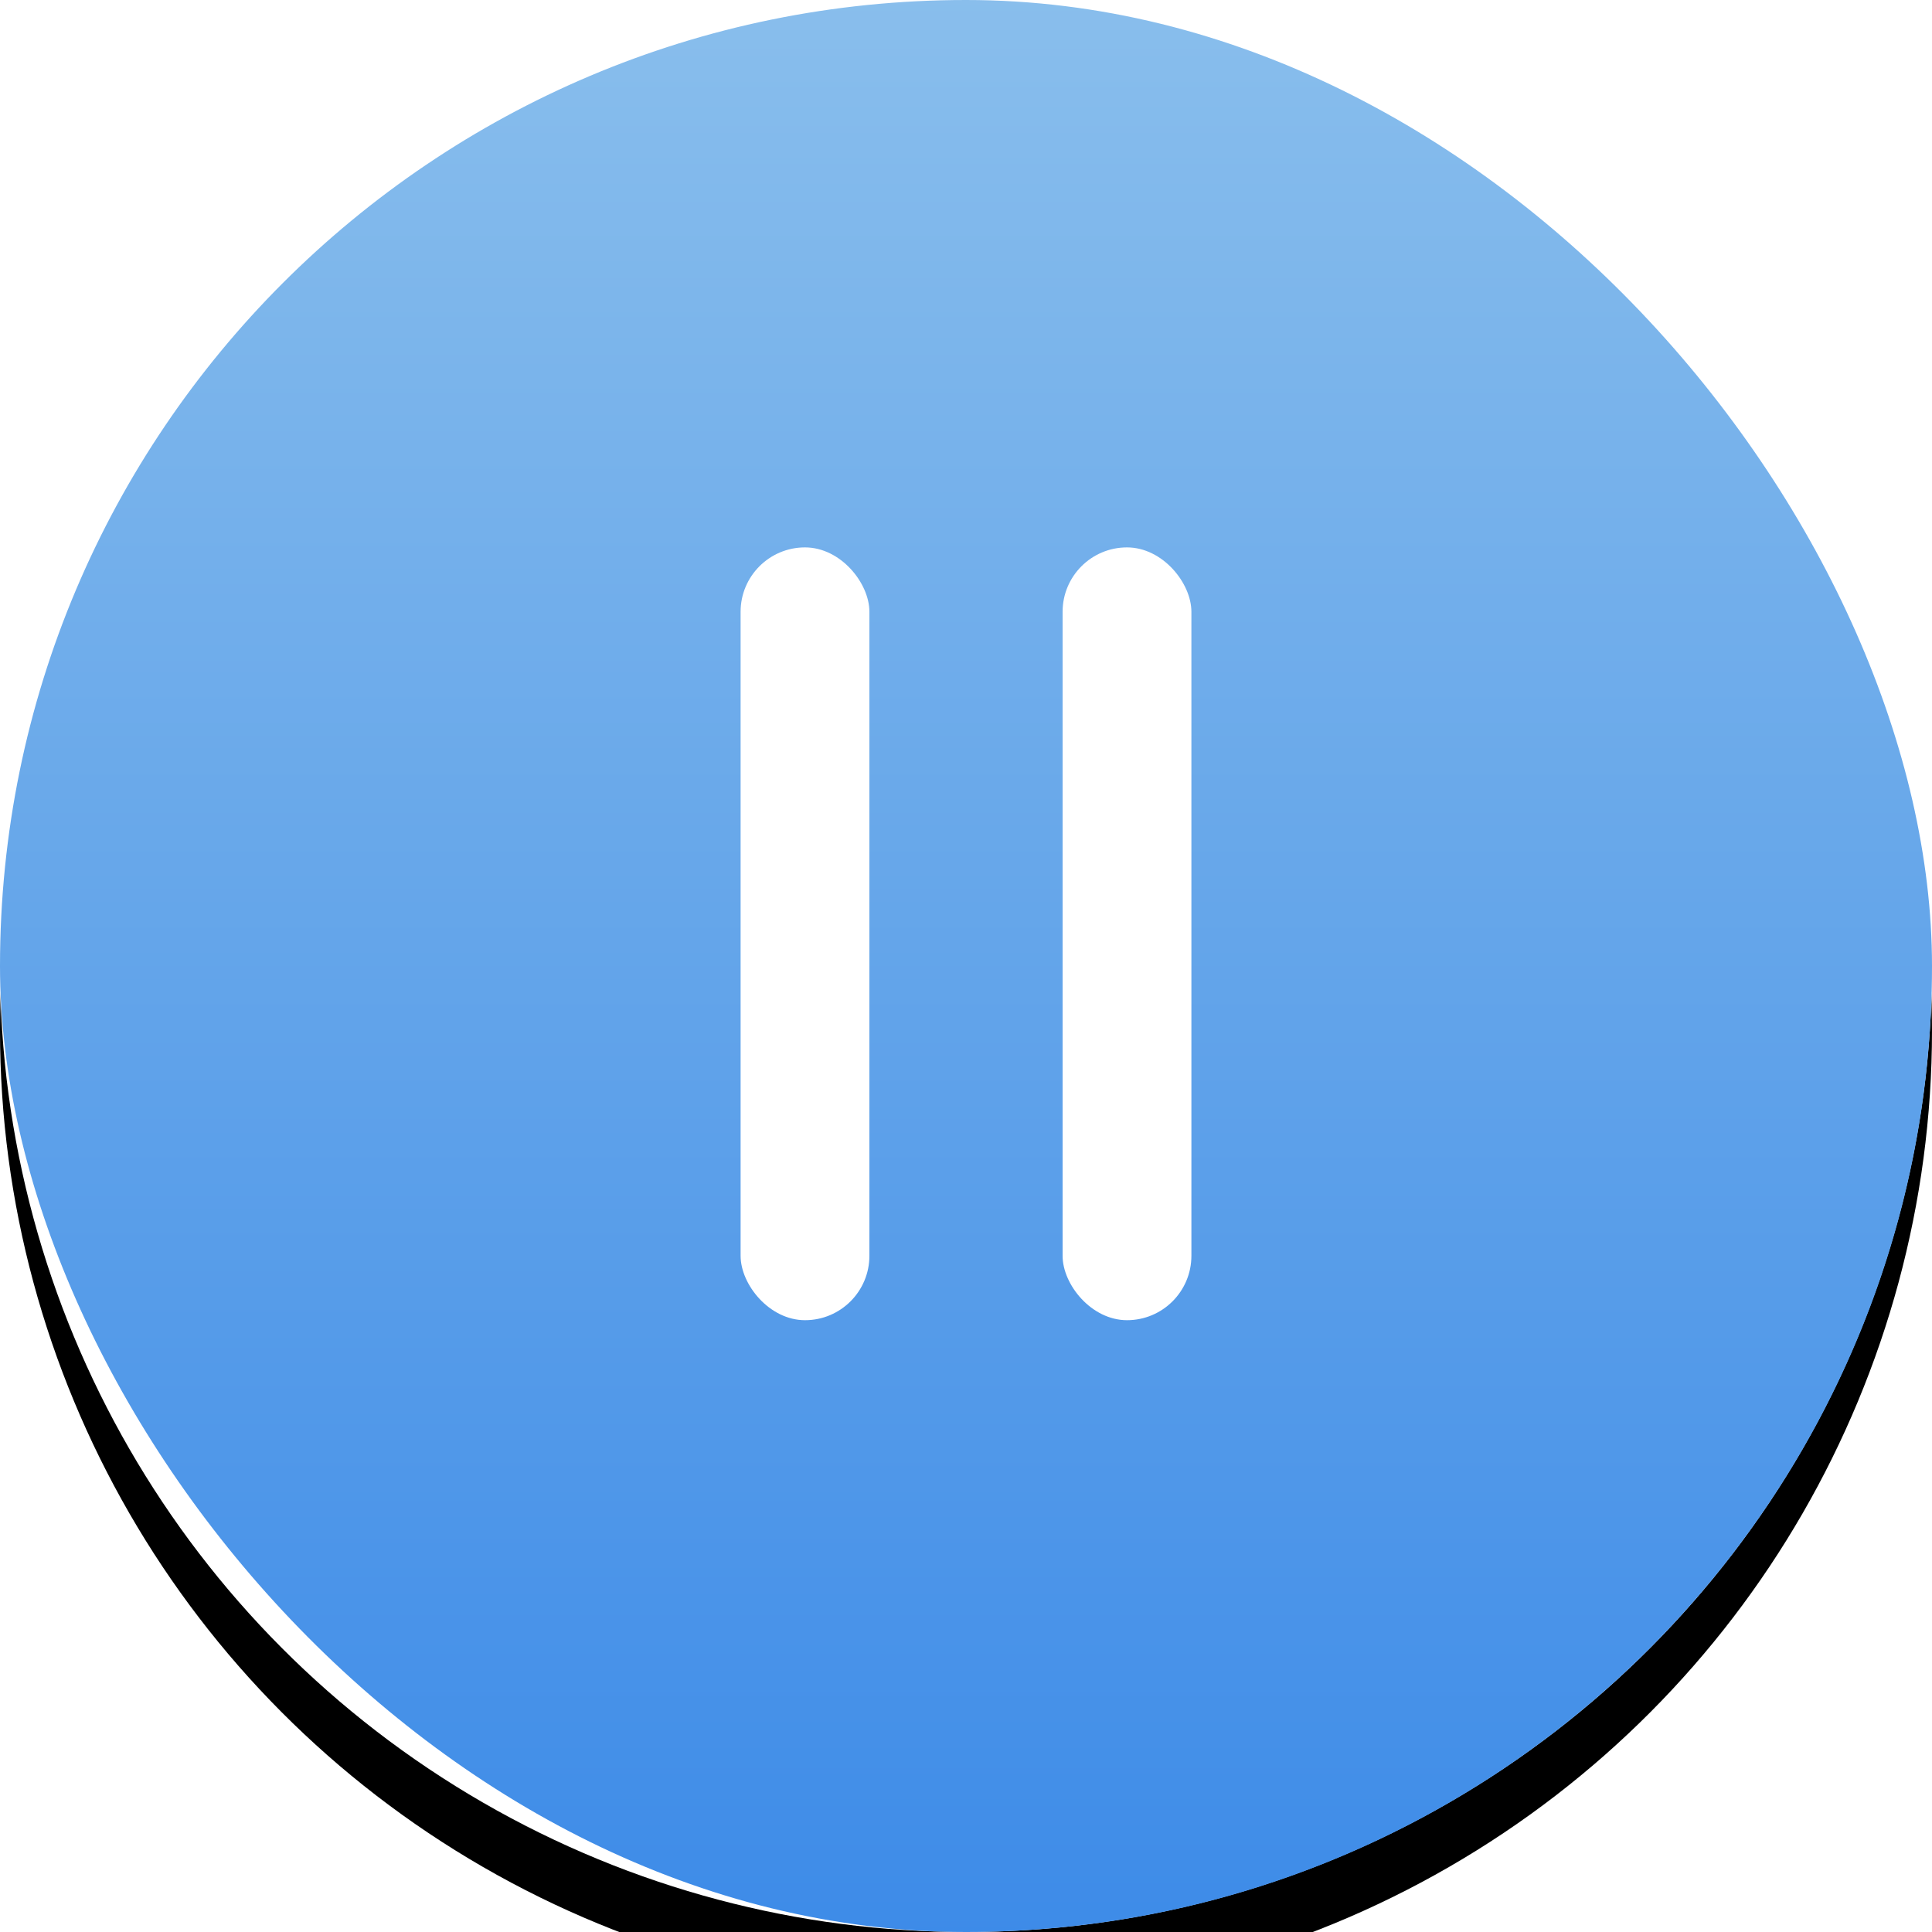 <svg xmlns="http://www.w3.org/2000/svg" xmlns:xlink="http://www.w3.org/1999/xlink" width="60" height="60" viewBox="0 0 60 60">
    <defs>
        <linearGradient id="vk96r5oz6c" x1="50%" x2="50%" y1="100%" y2="0%">
            <stop offset="0%" stop-color="#3D8BE8"/>
            <stop offset="100%" stop-color="#89BEEC"/>
        </linearGradient>
        <filter id="4ibnfr285a" width="153.3%" height="153.3%" x="-26.7%" y="-23.3%" filterUnits="objectBoundingBox">
            <feOffset dy="2" in="SourceAlpha" result="shadowOffsetOuter1"/>
            <feGaussianBlur in="shadowOffsetOuter1" result="shadowBlurOuter1" stdDeviation="5"/>
            <feColorMatrix in="shadowBlurOuter1" values="0 0 0 0 0.239 0 0 0 0 0.545 0 0 0 0 0.91 0 0 0 0.2 0"/>
        </filter>
        <circle id="jh1i671b1b" cx="30" cy="30" r="30"/>
    </defs>
    <g fill="none" fill-rule="evenodd">
        <g>
            <g>
                <g transform="translate(-150 -365) translate(0 110) translate(150 255)">
                    <g>
                        <use fill="#000" filter="url(#4ibnfr285a)" xlink:href="#jh1i671b1b"/>
                        <use fill="#FFF" xlink:href="#jh1i671b1b"/>
                    </g>
                    <rect width="60" height="60" fill="url(#vk96r5oz6c)" rx="30"/>
                    <rect width="4" height="24" x="23" y="17" fill="#FFF" rx="2"/>
                    <rect width="4" height="24" x="33" y="17" fill="#FFF" rx="2"/>
                </g>
            </g>
        </g>
    </g>
</svg>
